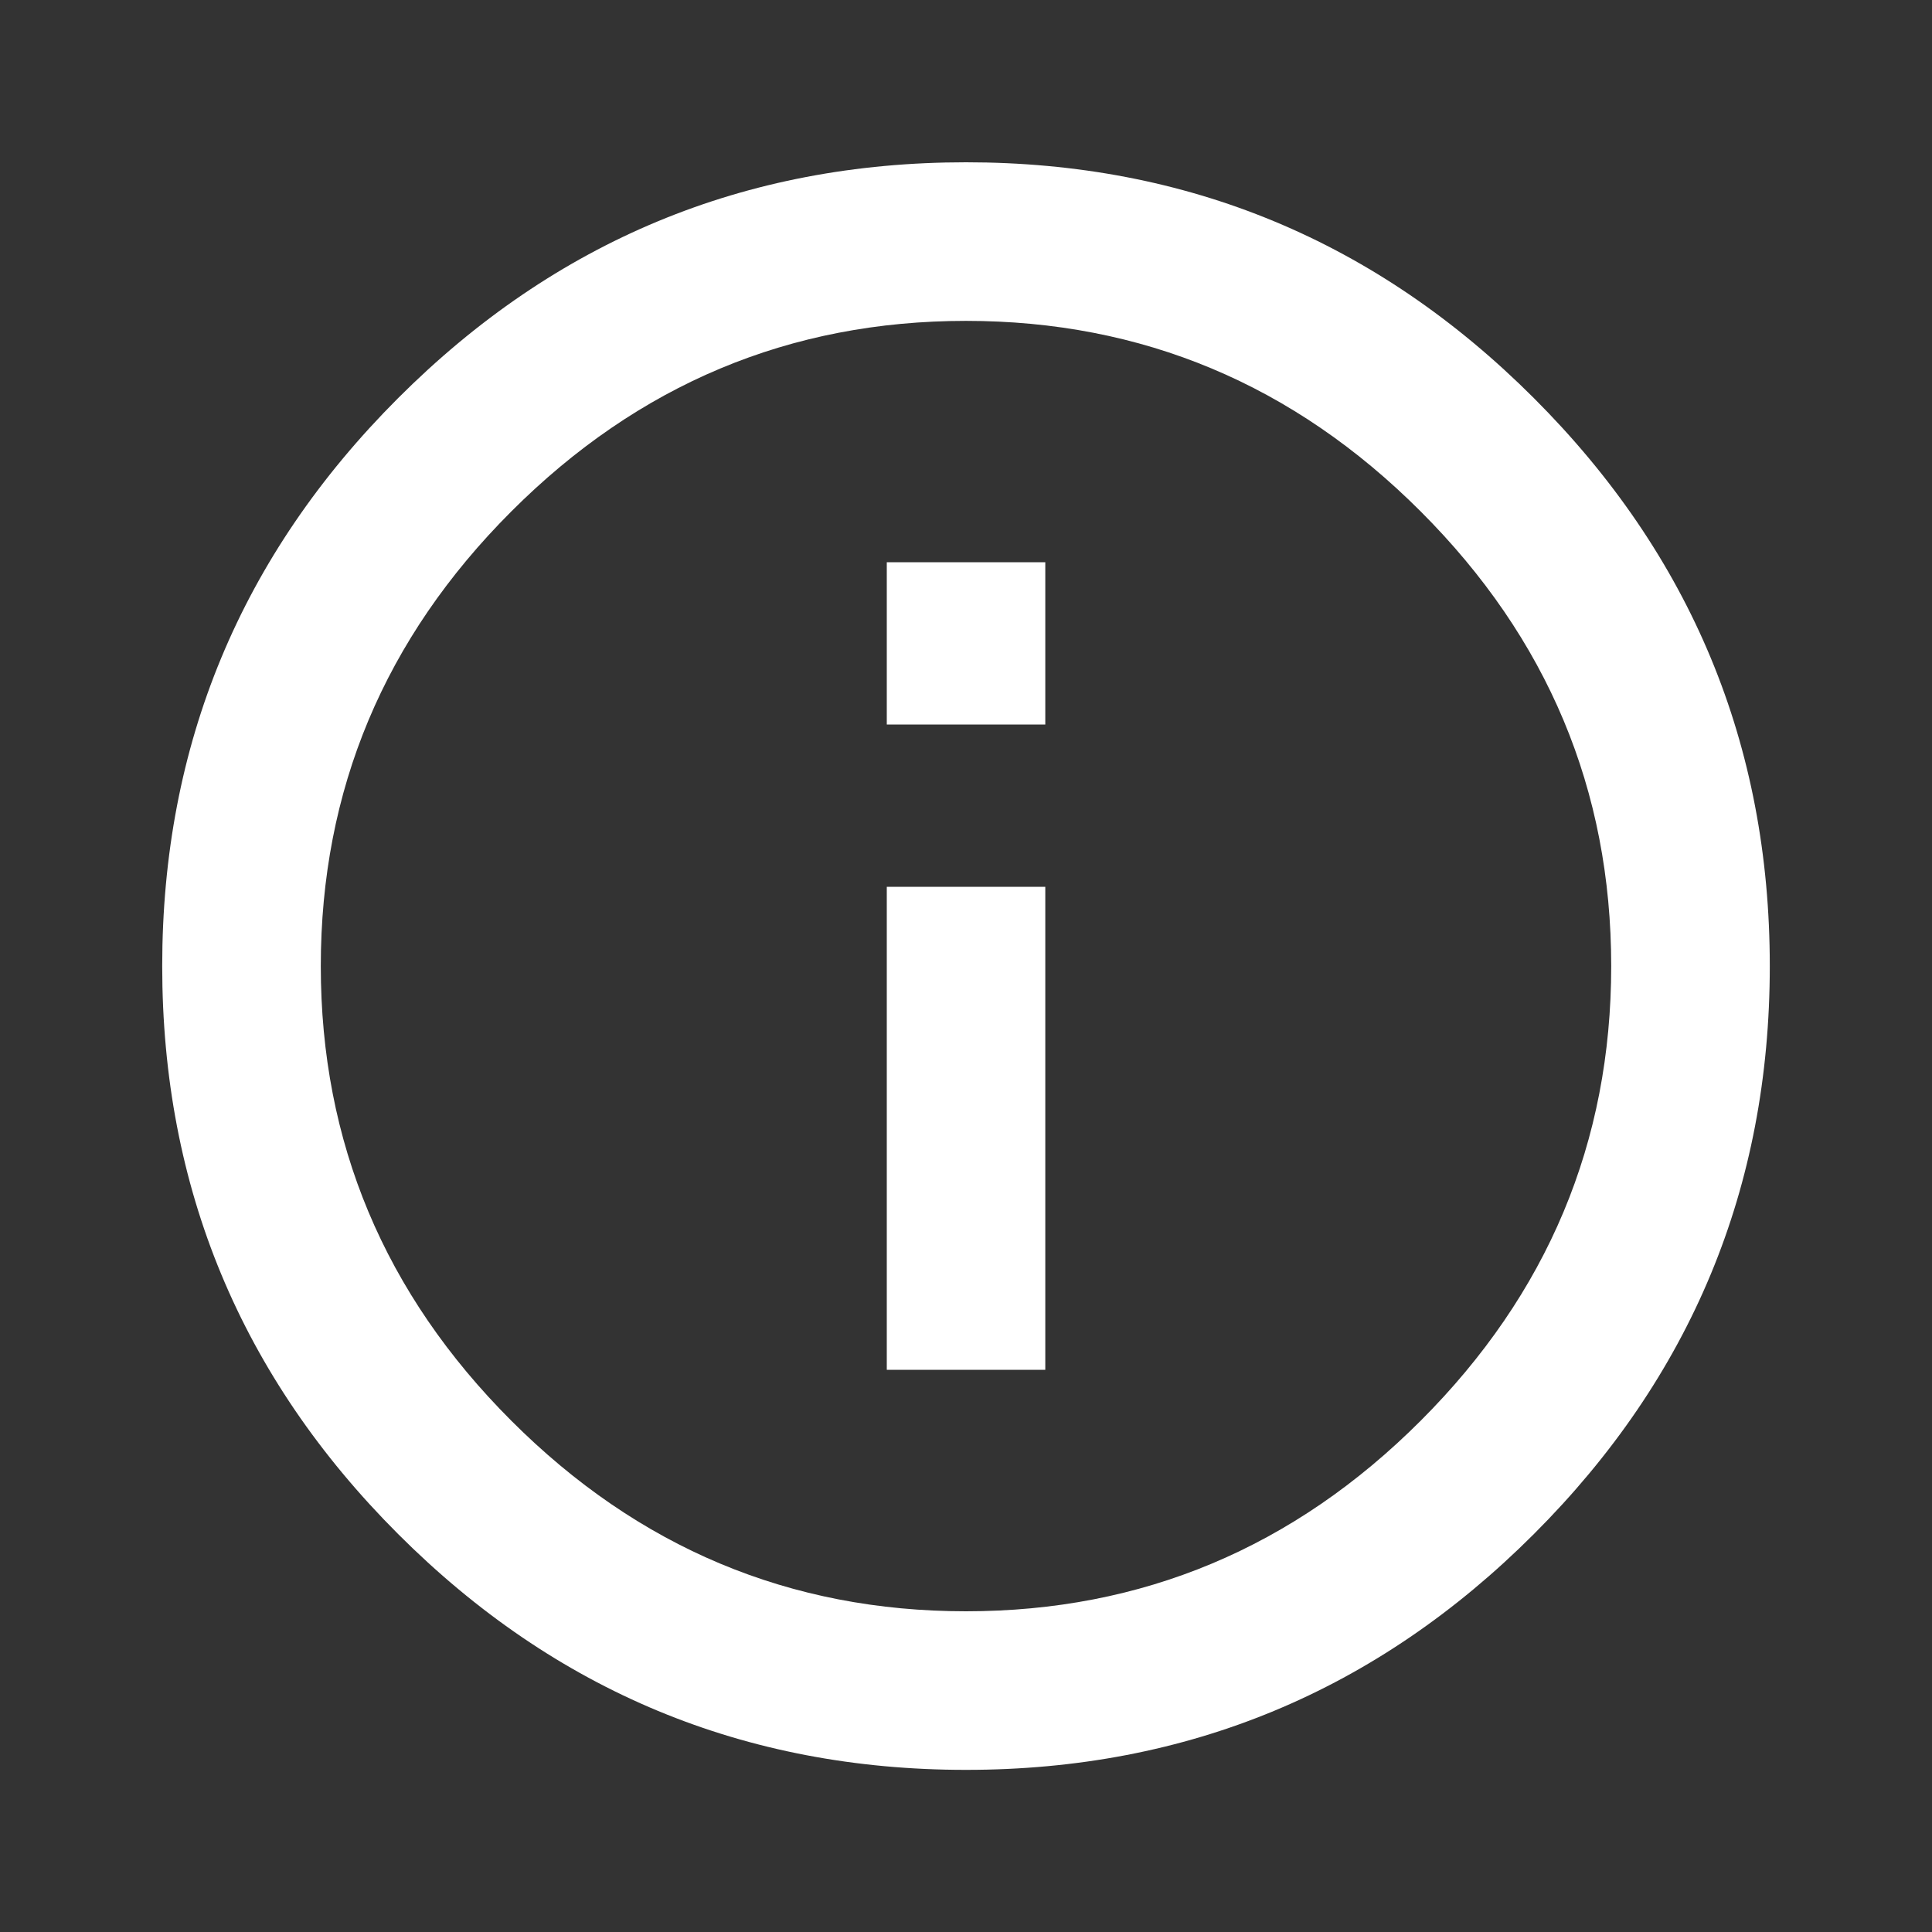 <?xml version="1.0" standalone="no"?><!DOCTYPE svg PUBLIC "-//W3C//DTD SVG 1.1//EN" "http://www.w3.org/Graphics/SVG/1.1/DTD/svg11.dtd"><svg t="1632727443363" class="icon" viewBox="0 0 1024 1024" version="1.1" xmlns="http://www.w3.org/2000/svg" p-id="10385" width="32" height="32" xmlns:xlink="http://www.w3.org/1999/xlink"><rect x="0" y="0" width="1024" height="1024" fill="#333333" stroke="none"/><defs><style type="text/css"></style></defs><path d="M470.016 384l0-86.016 84.011 0 0 86.016-84.011 0zM512 854.016q139.989 0 240.981-100.992t100.992-240.981-100.992-240.981-240.981-100.992-240.981 100.992-100.992 240.981 100.992 240.981 240.981 100.992zM512 86.016q176 0 301.013 125.013t125.013 301.013-125.013 301.013-301.013 125.013-301.013-125.013-125.013-301.013 125.013-301.013 301.013-125.013zM470.016 726.016l0-256 84.011 0 0 256-84.011 0z" p-id="10386" fill="#ffffff"></path></svg>